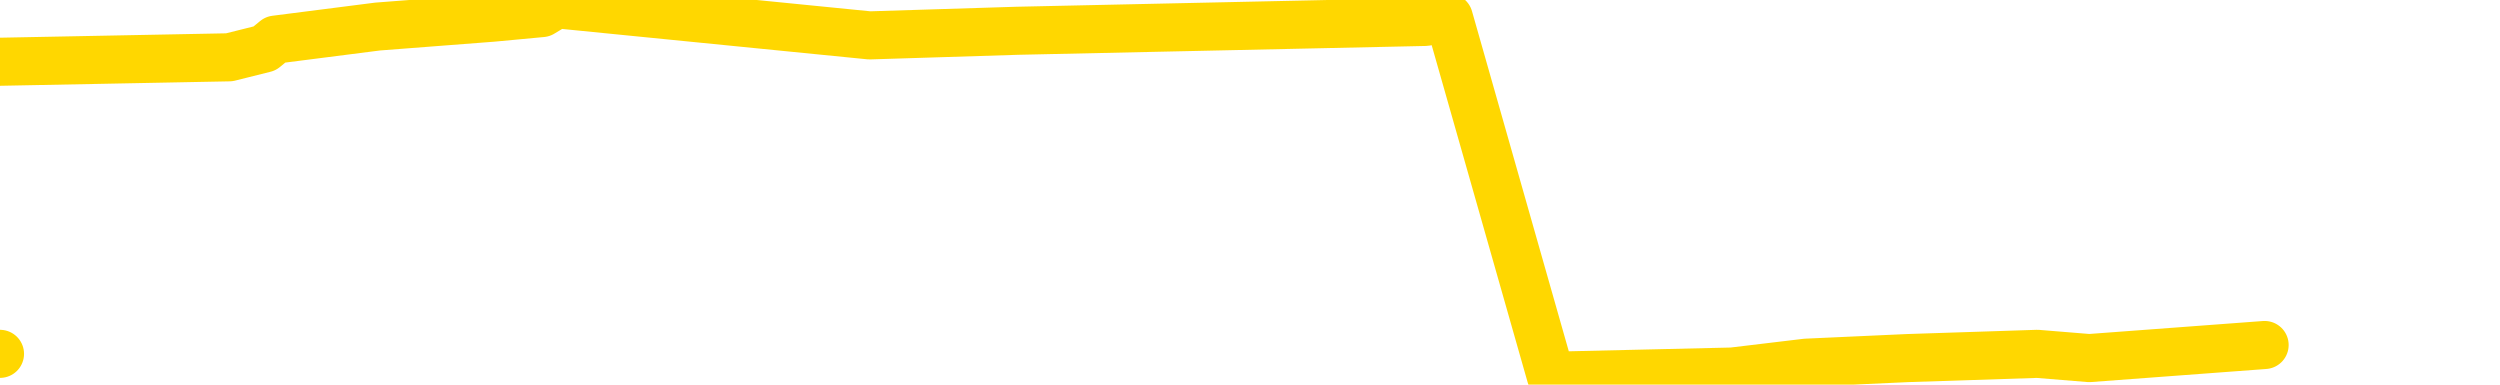 <svg xmlns="http://www.w3.org/2000/svg" version="1.1" viewBox="0 0 6500 1000">
	<path fill="none" stroke="gold" stroke-width="125" stroke-linecap="round" stroke-linejoin="round" d="M0 920  L-18243 920 L-17831 897 L-17606 908 L-17549 897 L-17511 874 L-17327 851 L-16837 828 L-16544 816 L-16232 805 L-15998 782 L-15944 759 L-15885 736 L-15732 724 L-15691 713 L-15559 701 L-15266 713 L-14726 701 L-14115 678 L-14067 701 L-13427 678 L-13394 690 L-12869 667 L-12736 655 L-12346 609 L-12018 586 L-11900 563 L-11689 586 L-10972 575 L-10402 563 L-10295 552 L-10120 529 L-9899 506 L-9498 494 L-9472 471 L-8544 448 L-8456 425 L-8374 402 L-8304 379 L-8007 368 L-7855 356 L-5965 425 L-5864 391 L-5602 368 L-5308 391 L-5166 368 L-4918 356 L-4882 345 L-4724 322 L-4260 310 L-4007 287 L-3795 276 L-3544 264 L-3195 241 L-2267 218 L-2174 195 L-1763 184 L-592 172 L596 149 L688 126 L716 103 L982 69 L1281 46 L1409 34 L1447 11 L2261 92 L2645 80 L3706 57 L3767 46 L4032 977 L4504 966 L4696 943 L4960 931 L5297 920 L5432 931 L5888 897" />
</svg>
